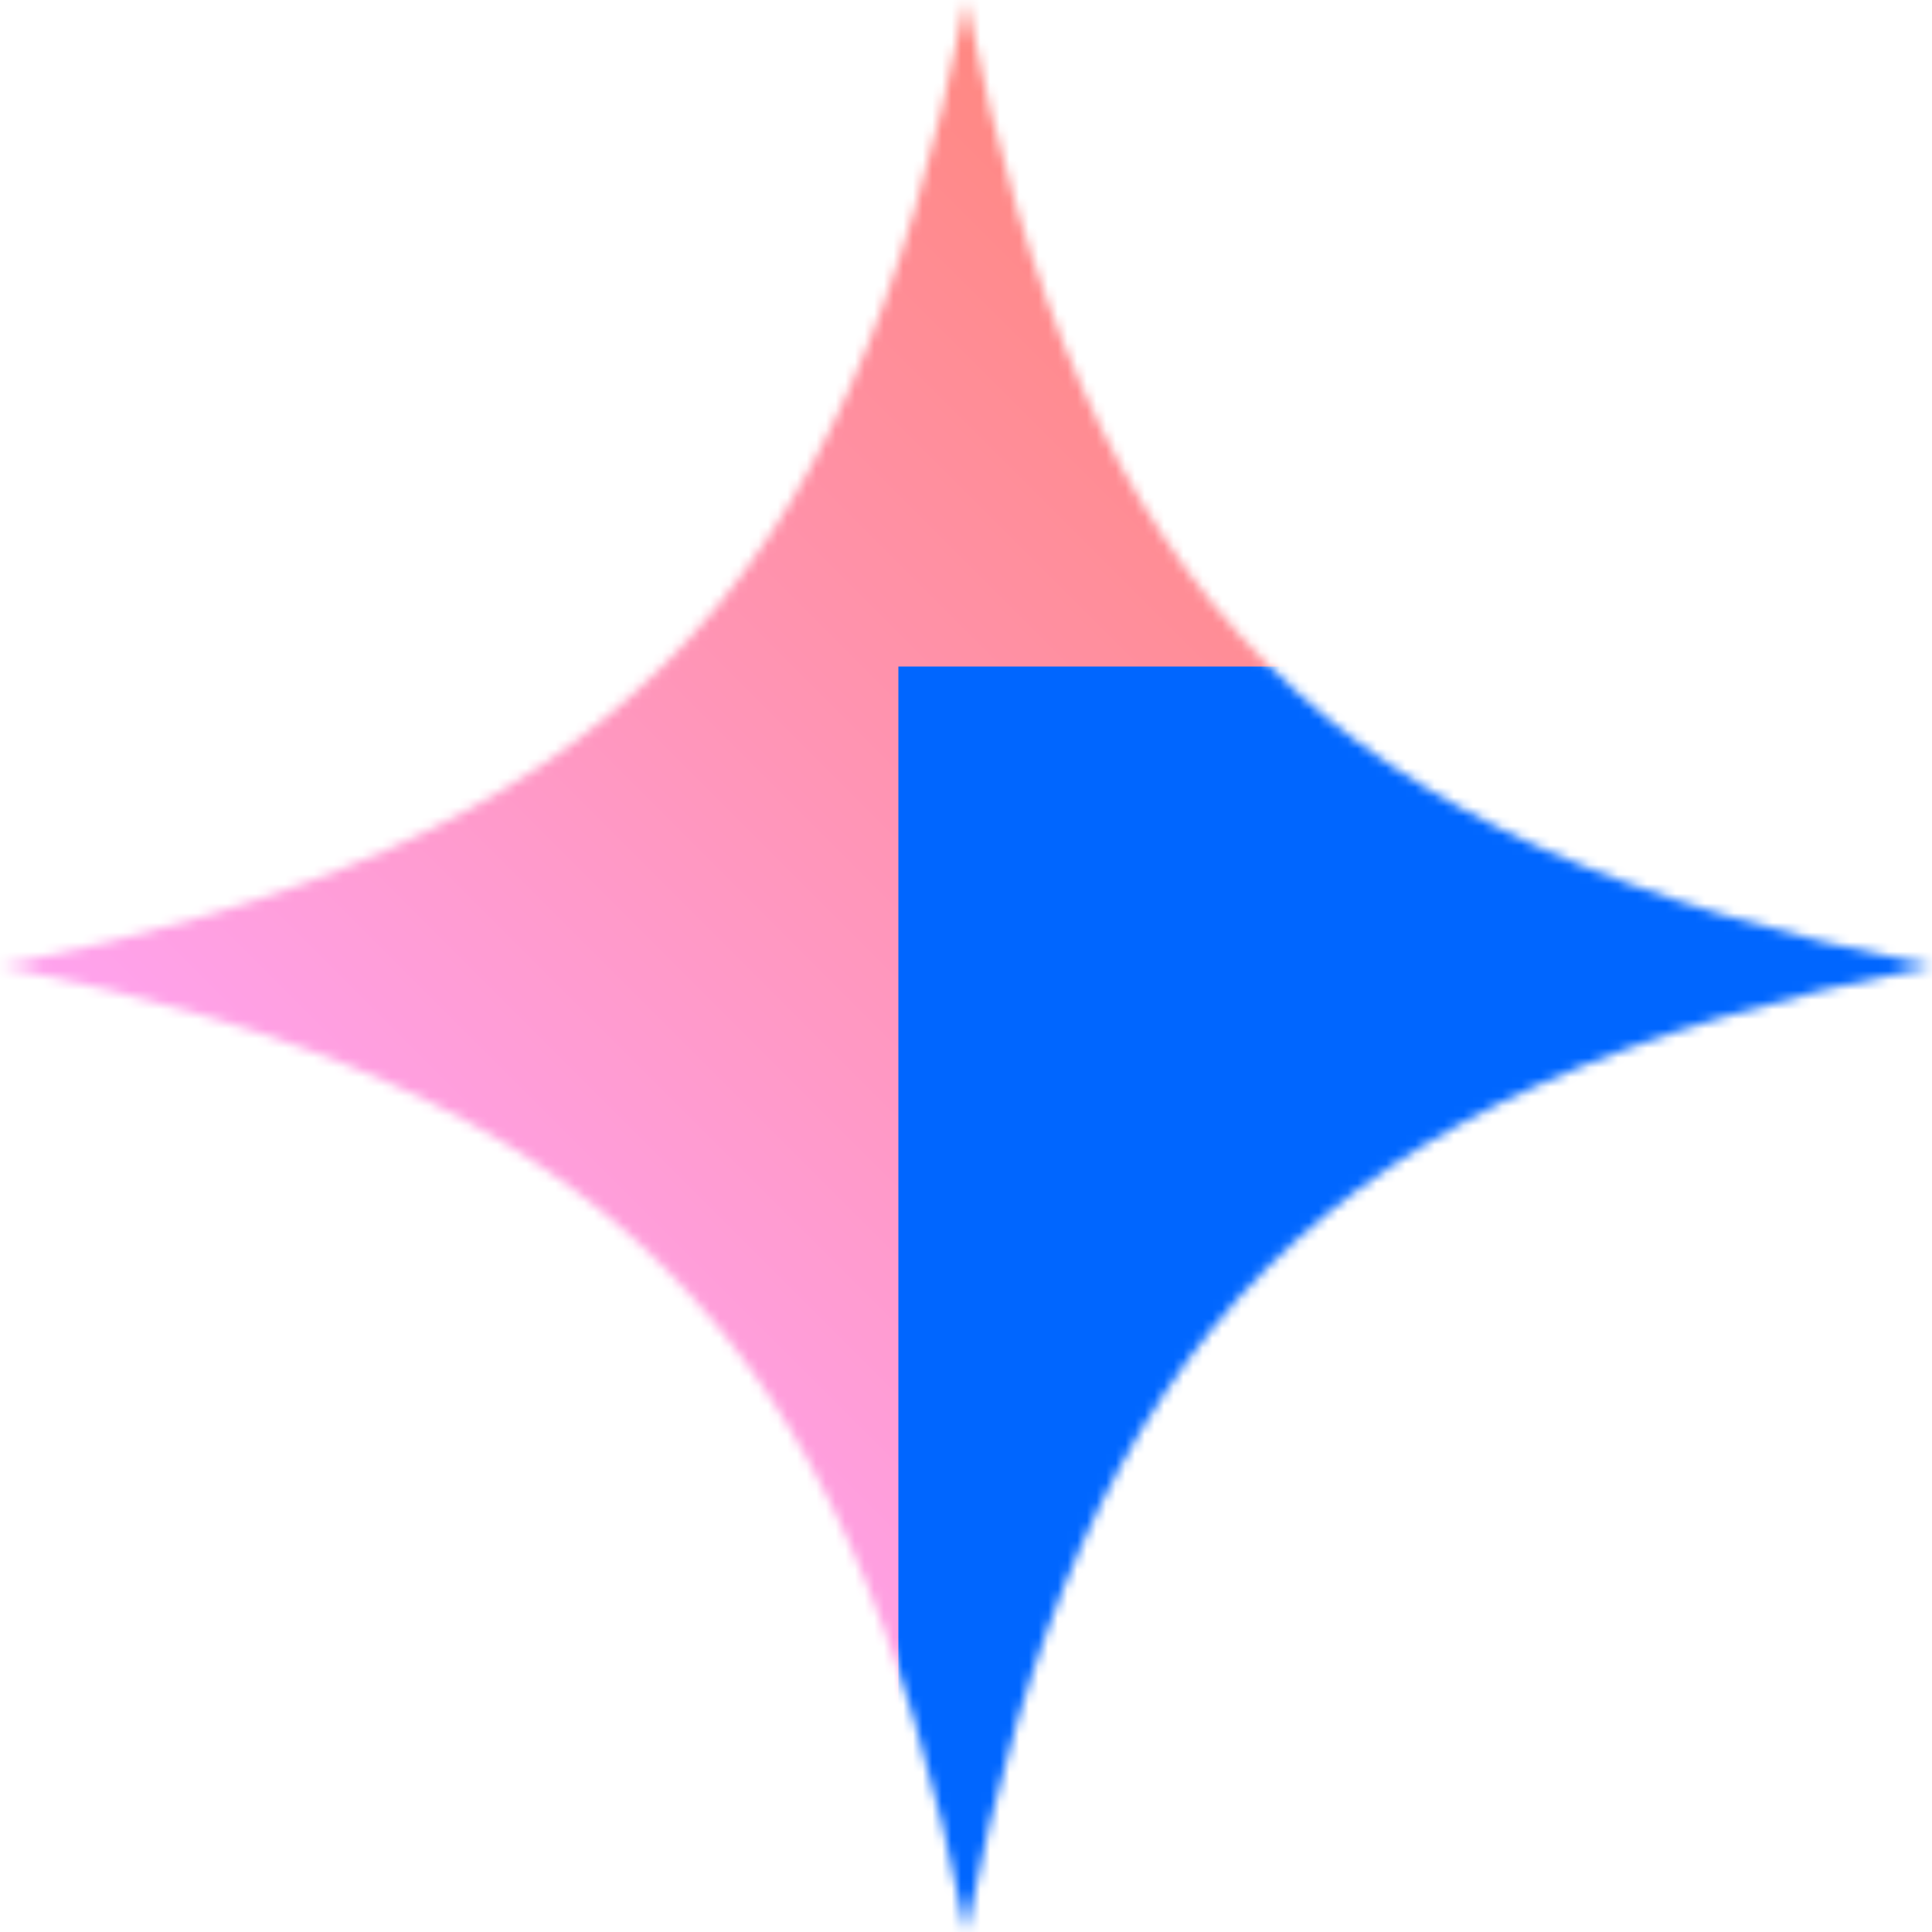 <svg width="200" height="200" viewBox="0 0 200 200" fill="none" xmlns="http://www.w3.org/2000/svg">
<g clip-path="url(#clip0_620_2273)">
<mask id="mask0_620_2273" style="mask-type:alpha" maskUnits="userSpaceOnUse" x="0" y="0" width="200" height="200">
<g clip-path="url(#clip1_620_2273)">
<path d="M100 0C112.424 62.382 137.256 87.456 200 100C137.241 112.544 112.409 137.618 100 200C87.576 137.618 62.744 112.529 0 100C62.758 87.456 87.591 62.382 100 0Z" fill="white"/>
</g>
</mask>
<g mask="url(#mask0_620_2273)">
<path d="M200 0H0V200H200V0Z" fill="white"/>
<path d="M200 0H0V200H200V0Z" fill="url(#paint0_linear_620_2273)" fill-opacity="0.55"/>
<g filter="url(#filter0_f_620_2273)">
<path d="M213 69H93V210H213V69Z" fill="#0066FF"/>
</g>
</g>
</g>
<defs>
<filter id="filter0_f_620_2273" x="30.5" y="6.5" width="245" height="266" filterUnits="userSpaceOnUse" color-interpolation-filters="sRGB">
<feFlood flood-opacity="0" result="BackgroundImageFix"/>
<feBlend mode="normal" in="SourceGraphic" in2="BackgroundImageFix" result="shape"/>
<feGaussianBlur stdDeviation="31.25" result="effect1_foregroundBlur_620_2273"/>
</filter>
<linearGradient id="paint0_linear_620_2273" x1="162" y1="38" x2="49.5" y2="150.5" gradientUnits="userSpaceOnUse">
<stop stop-color="#FF1F00"/>
<stop offset="1" stop-color="#FF58E4"/>
</linearGradient>
<clipPath id="clip0_620_2273">
<rect width="200" height="200" fill="white"/>
</clipPath>
<clipPath id="clip1_620_2273">
<rect width="200" height="200" fill="white"/>
</clipPath>
</defs>
</svg>
